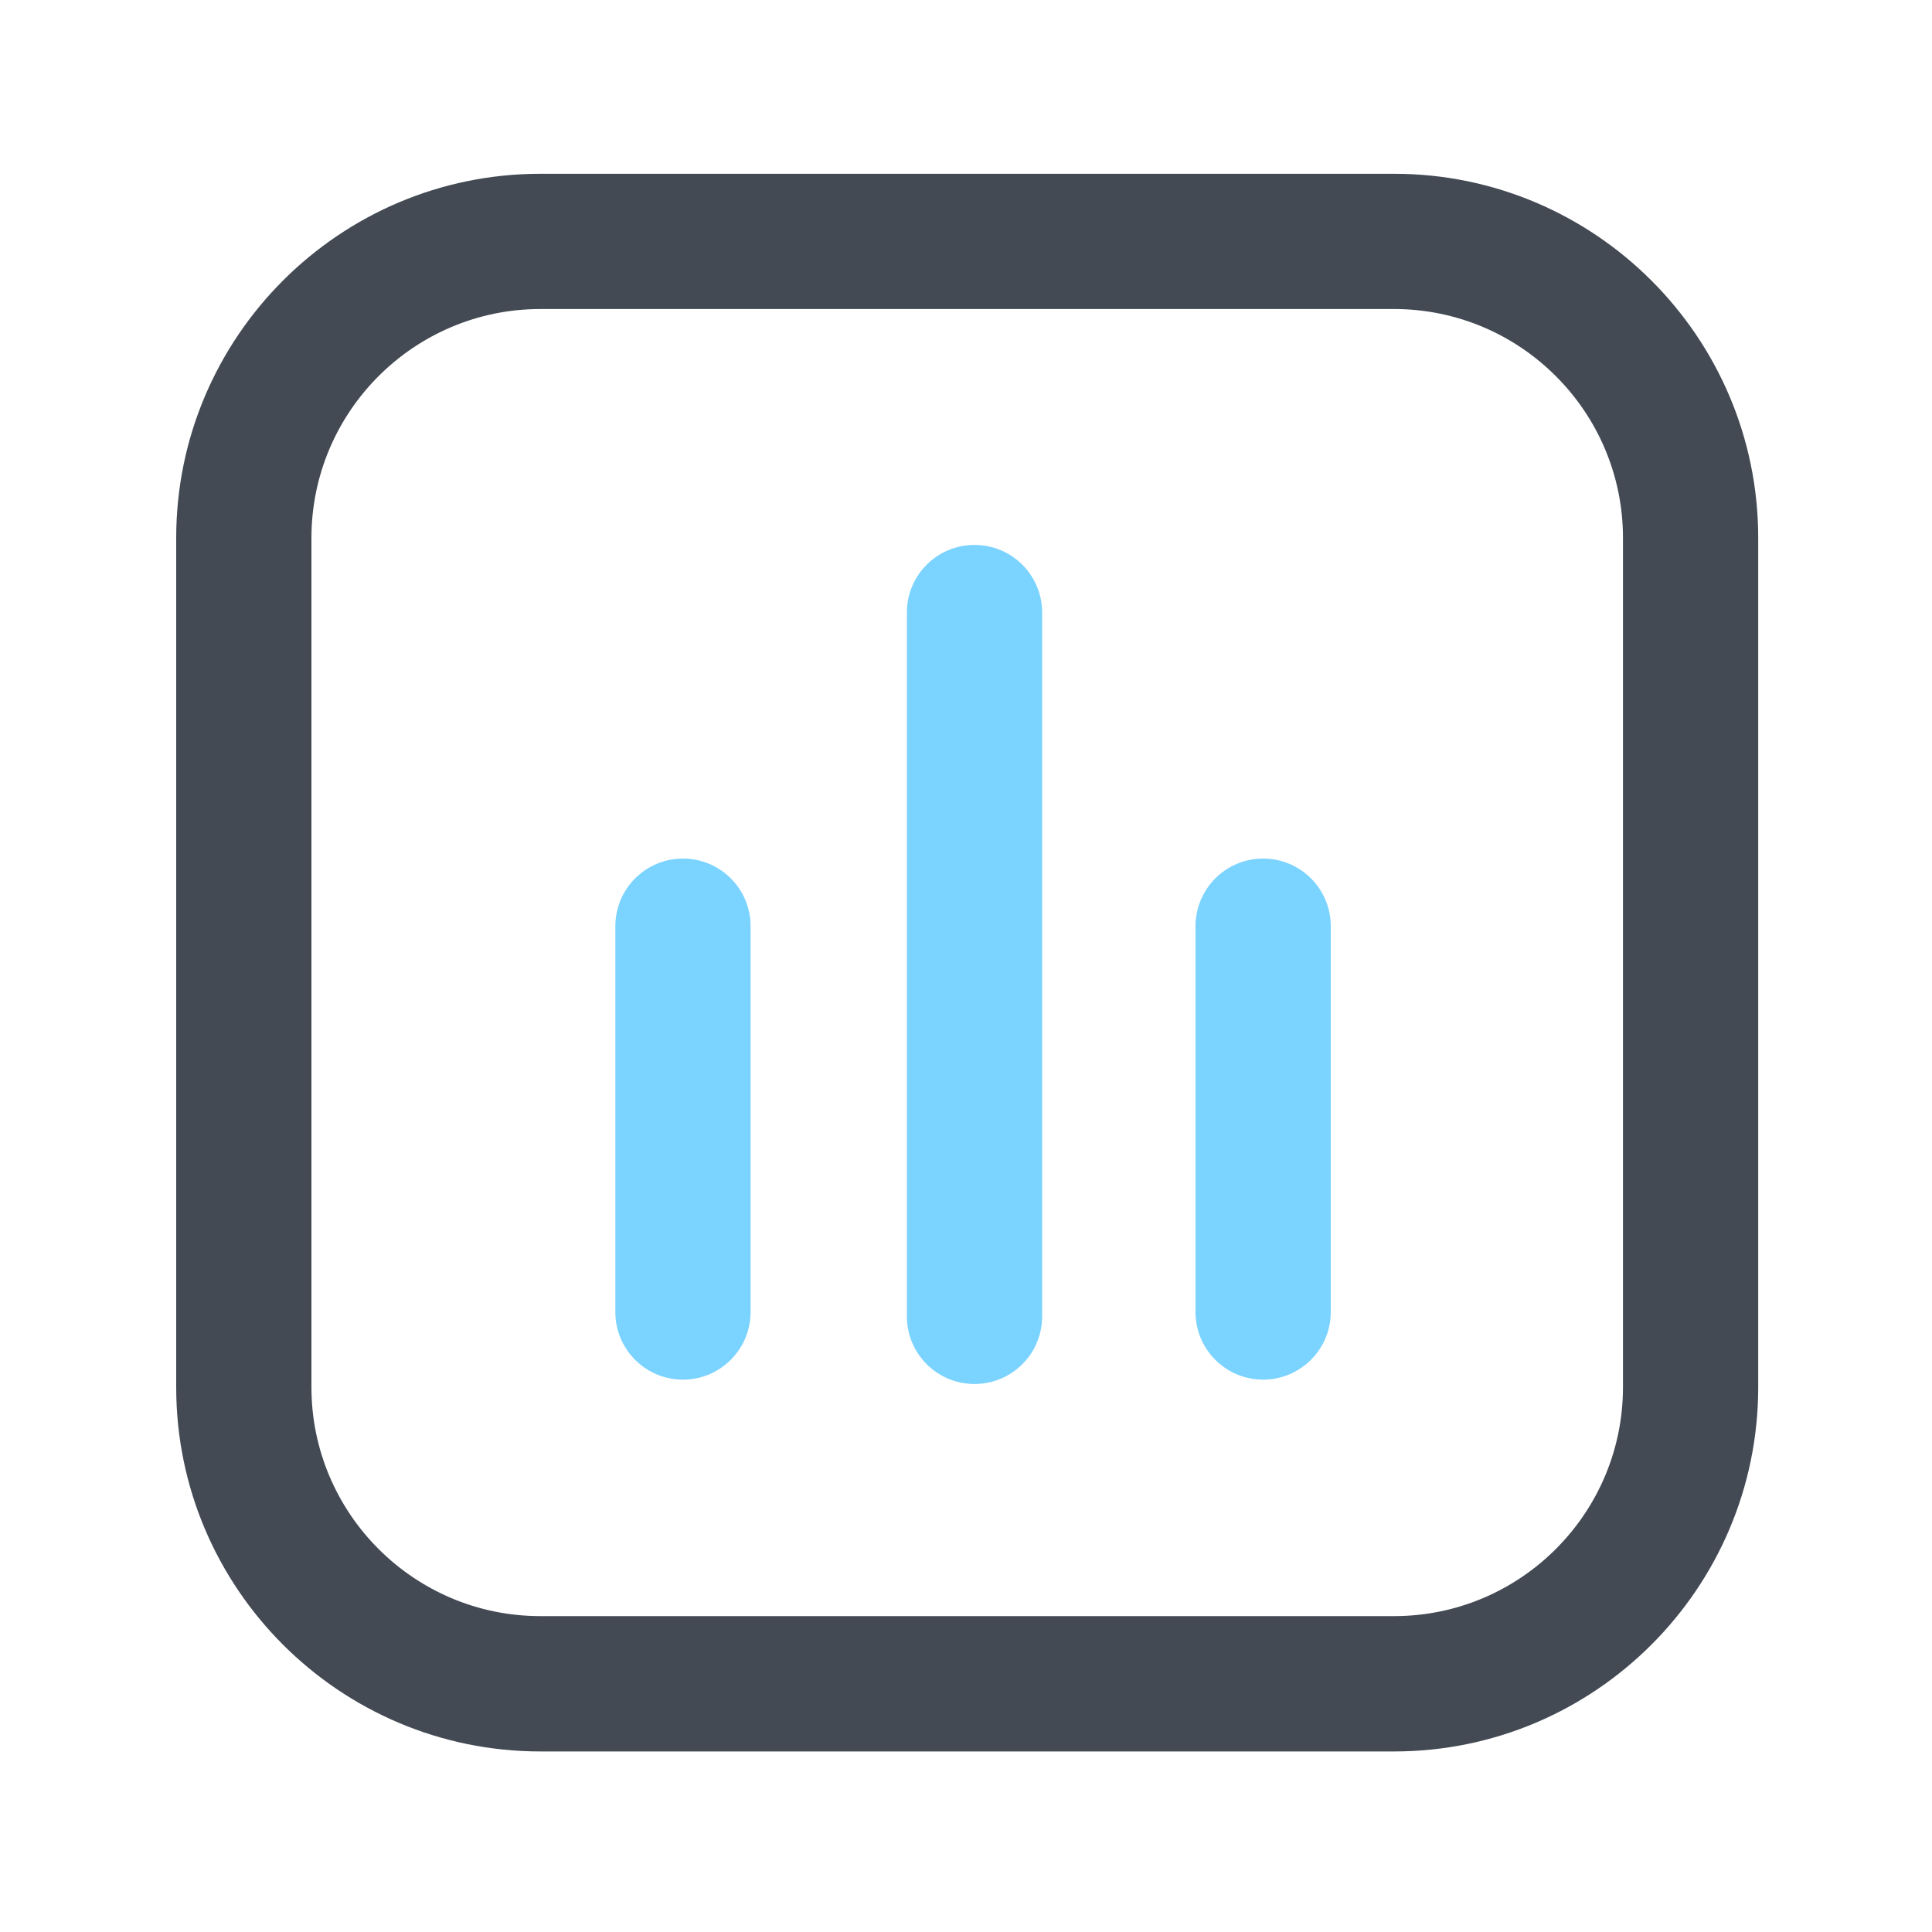 <svg t="1702482226152" class="icon" viewBox="0 0 1024 1024" version="1.1" xmlns="http://www.w3.org/2000/svg" p-id="2949" width="16" height="16"><path d="M738.867 928.307H286.413c-106.445 0-193.024-86.579-193.024-193.024V285.133c0-106.445 86.579-193.024 193.024-193.024h452.454c106.445 0 193.024 86.579 193.024 193.024v450.099c0 106.496-86.579 193.075-193.024 193.075zM286.413 163.789c-66.918 0-121.344 54.426-121.344 121.344v450.099c0 66.918 54.426 121.344 121.344 121.344h452.454c66.918 0 121.344-54.426 121.344-121.344V285.133c0-66.918-54.426-121.344-121.344-121.344H286.413z" fill="#434A54" p-id="2950"></path><path d="M361.984 731.238c-19.814 0-35.84-16.026-35.84-35.84V490.906c0-19.814 16.026-35.84 35.84-35.84s35.84 16.026 35.84 35.84v204.493c0 19.763-16.077 35.84-35.84 35.84zM669.491 731.238c-19.814 0-35.84-16.026-35.84-35.84V490.906c0-19.814 16.026-35.84 35.84-35.84s35.84 16.026 35.84 35.84v204.493c0 19.763-16.077 35.84-35.84 35.84zM516.506 733.542c-19.814 0-35.84-16.026-35.84-35.84V324.659c0-19.814 16.026-35.84 35.84-35.84s35.84 16.026 35.84 35.84v373.094c0 19.763-16.026 35.789-35.84 35.789z" fill="#7BD3FF" p-id="2951"></path></svg>
